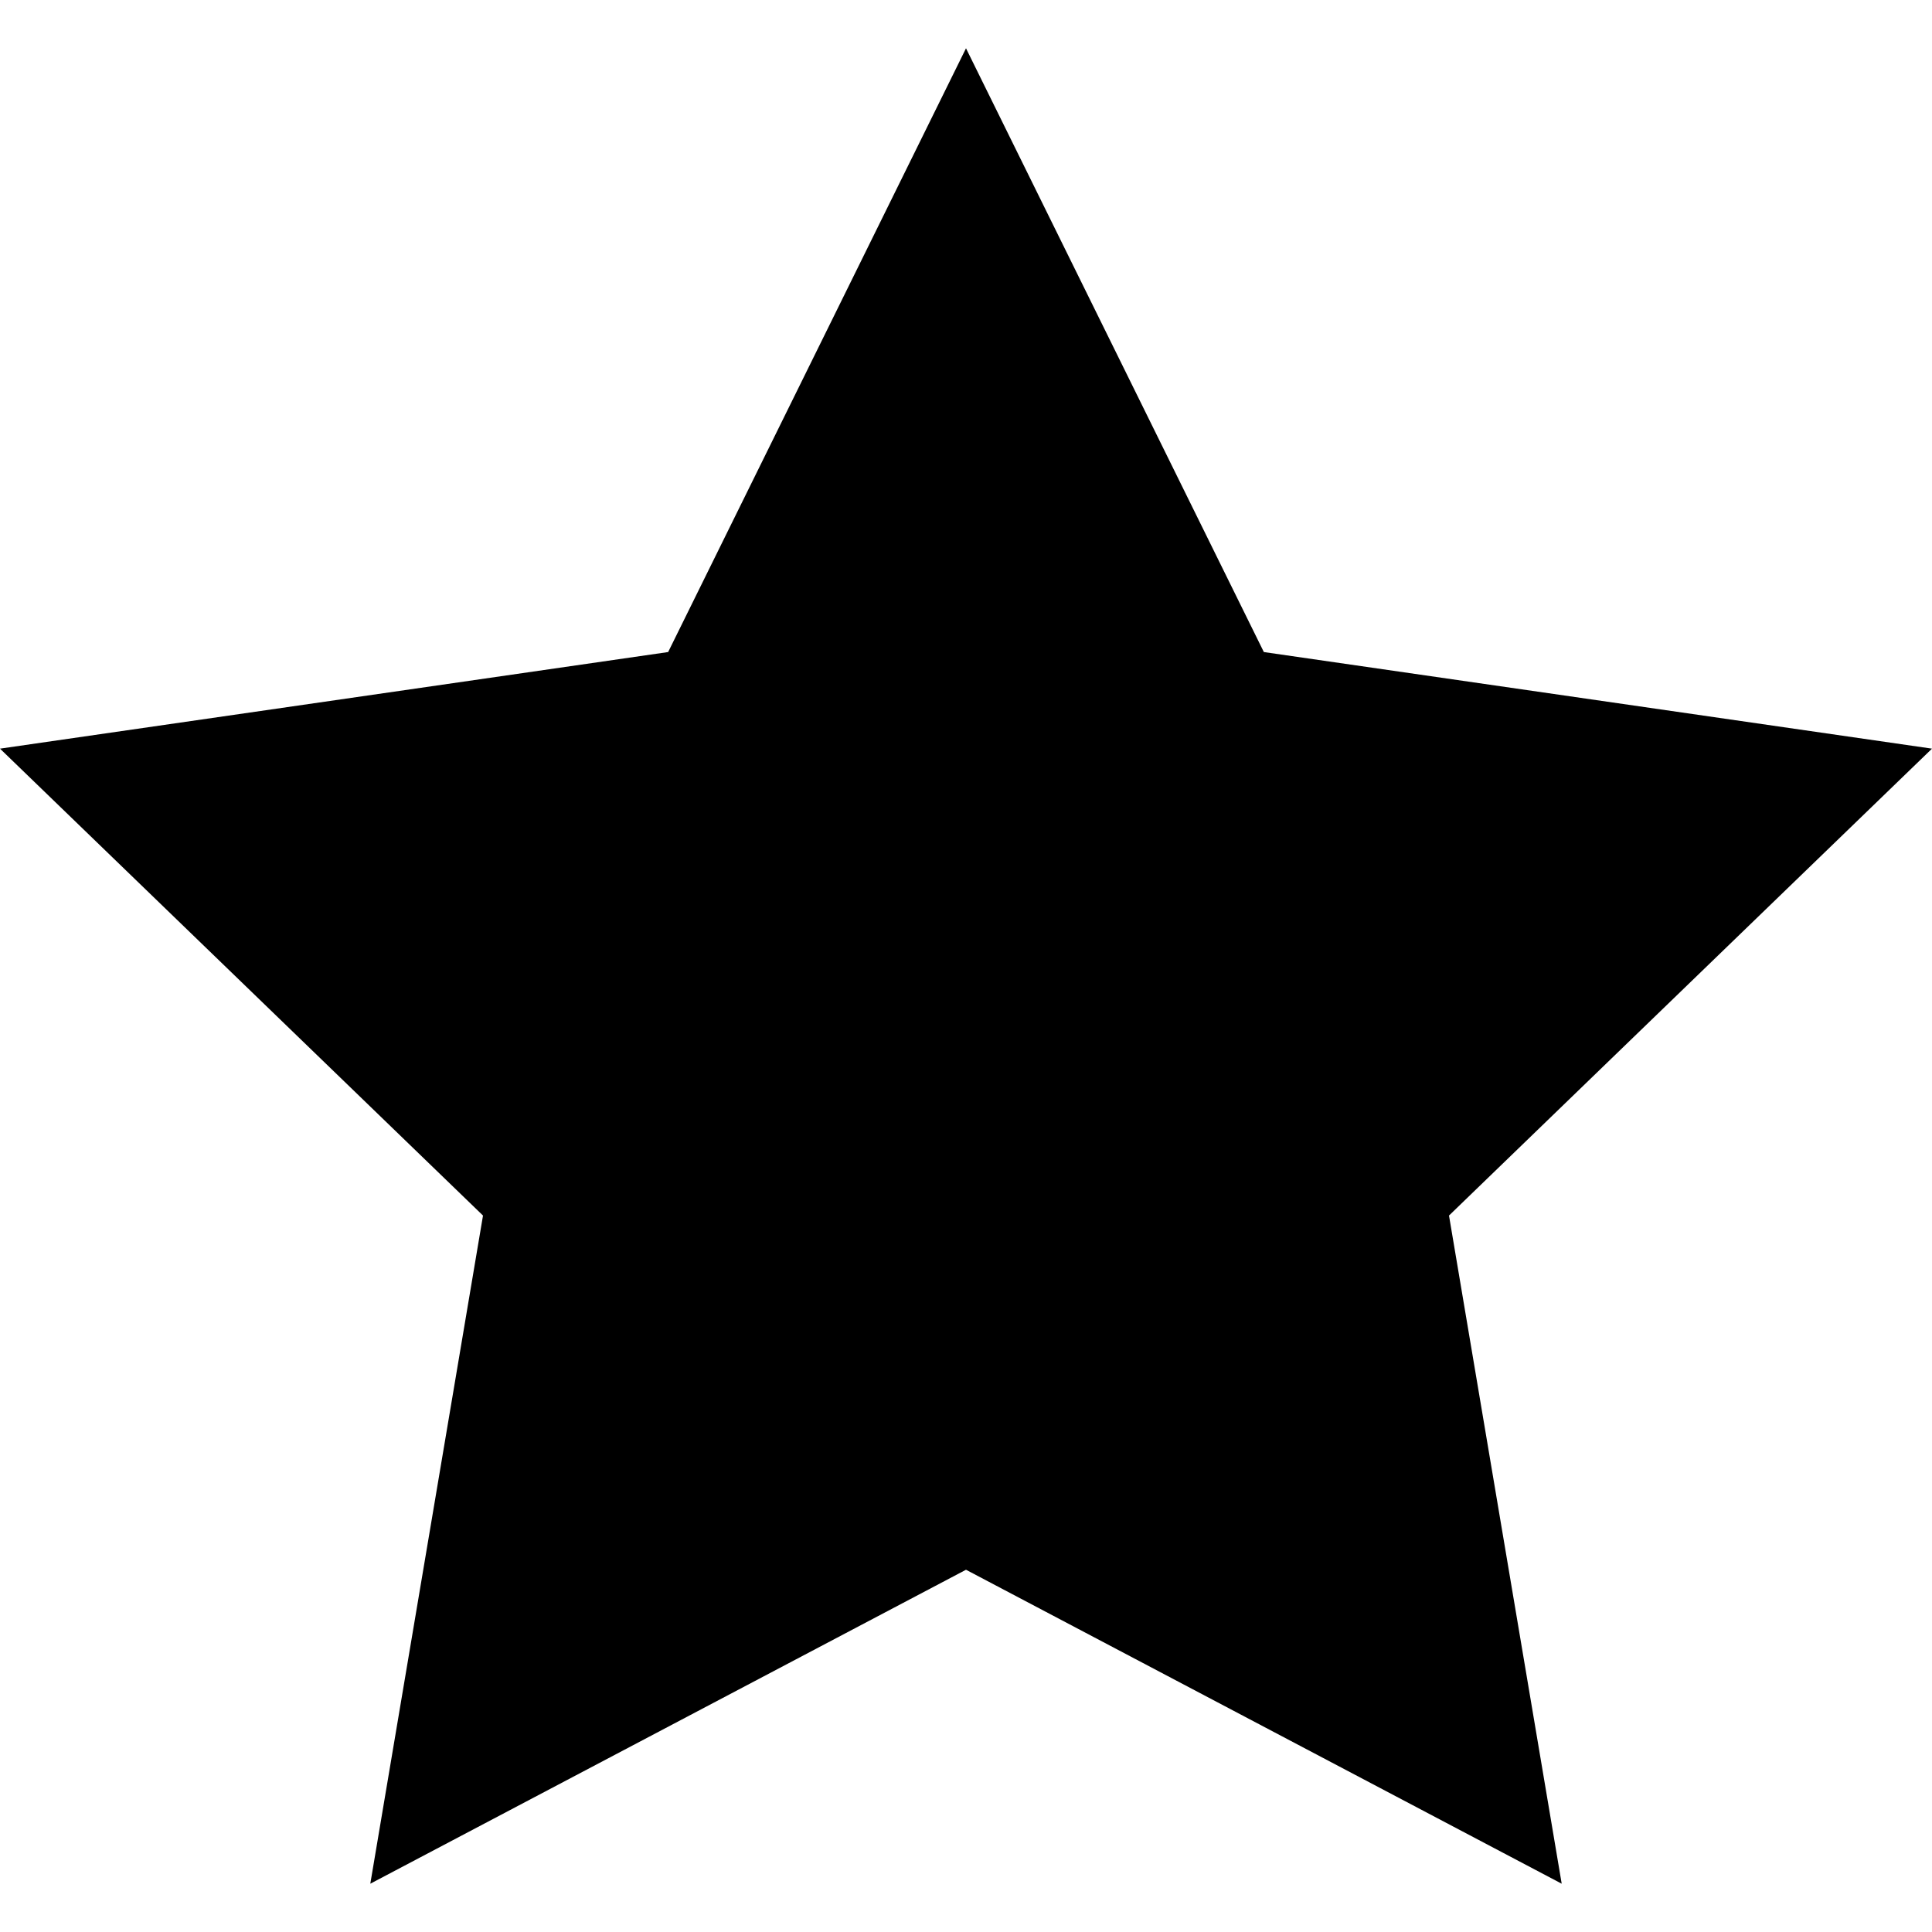 <?xml version="1.0" encoding="utf-8"?>
<!-- Generator: Adobe Illustrator 26.4.1, SVG Export Plug-In . SVG Version: 6.00 Build 0)  -->
<svg version="1.1" id="Capa_1" xmlns="http://www.w3.org/2000/svg" xmlns:xlink="http://www.w3.org/1999/xlink" x="0px" y="0px"
	 viewBox="0 0 24 24" style="enable-background:new 0 0 24 24;" xml:space="preserve">
<g id="shape">
	<g id="star">
		<polygon id="Shape" points="12,19.5 4.6,23.4 6,15.1 0,9.3 8.3,8.1 12,0.6 15.7,8.1 24,9.3 18,15.1 19.4,23.4 		"/>
	</g>
</g>
</svg>
